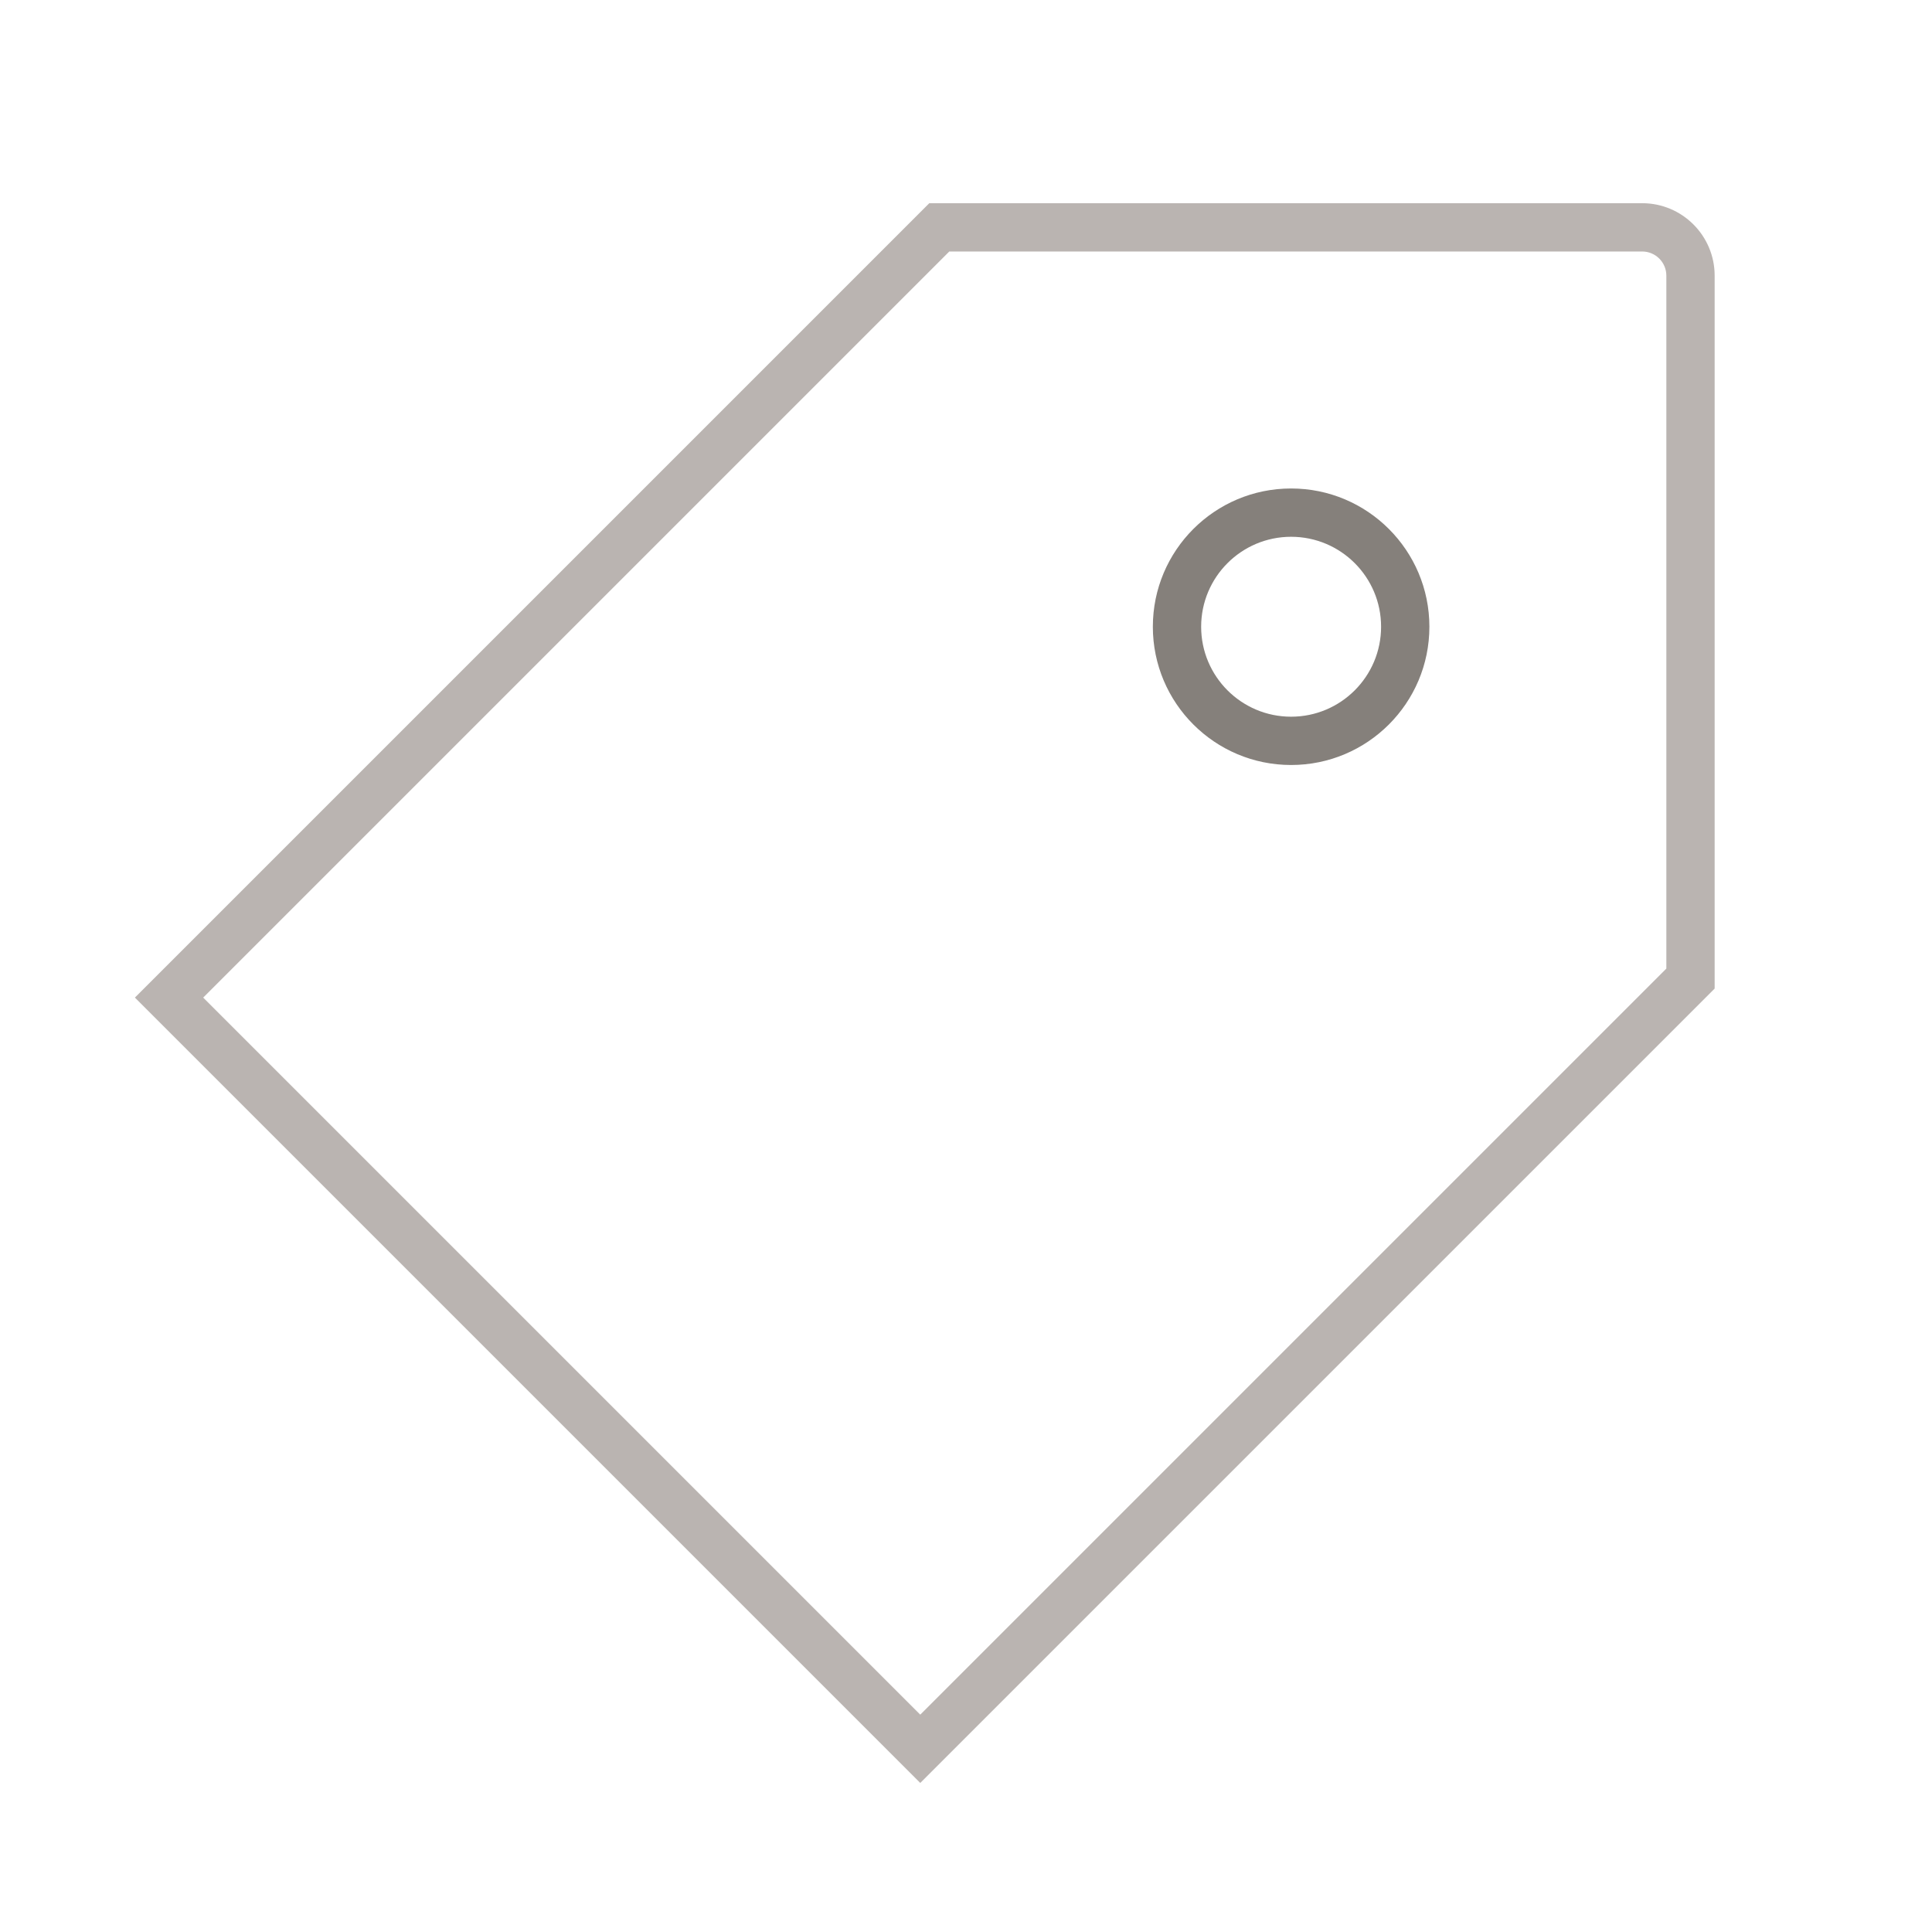 <?xml version="1.0" encoding="UTF-8"?>
<svg width="80px" height="80px" viewBox="0 0 80 80" version="1.1" xmlns="http://www.w3.org/2000/svg" xmlns:xlink="http://www.w3.org/1999/xlink">
    <!-- Generator: Sketch 46.2 (44496) - http://www.bohemiancoding.com/sketch -->
    <title>Icon/step 02 Copy 2</title>
    <desc>Created with Sketch.</desc>
    <defs></defs>
    <g id="Symbol" stroke="none" stroke-width="1" fill="none" fill-rule="evenodd">
        <g id="Icon/step-02-Copy-2">
            <path d="M53.462,29.677 C55.519,29.677 57.188,28.009 57.188,25.952 C57.188,23.895 55.519,22.227 53.462,22.227 C51.405,22.227 49.737,23.895 49.737,25.952 C49.737,28.009 51.405,29.677 53.462,29.677 Z M53.462,31.677 C50.301,31.677 47.737,29.113 47.737,25.952 C47.737,22.79 50.3,20.227 53.462,20.227 C56.624,20.227 59.188,22.79 59.188,25.952 C59.188,29.113 56.623,31.677 53.462,31.677 Z" id="Page-1" fill="#85807B" fill-rule="nonzero"></path>
            <path d="M67.999,8.414 C69.656,8.414 71,9.758 71,11.415 L71,40.935 L38.106,73.828 L5.586,41.308 L38.48,8.414 L67.999,8.414 Z M69,11.415 C69,10.862 68.552,10.414 67.999,10.414 L39.308,10.414 L8.414,41.308 L38.106,71 L69,40.107 L69,11.415 Z" id="Combined-Shape" fill="#BAB4B1"></path>
        </g>
    </g>
</svg>